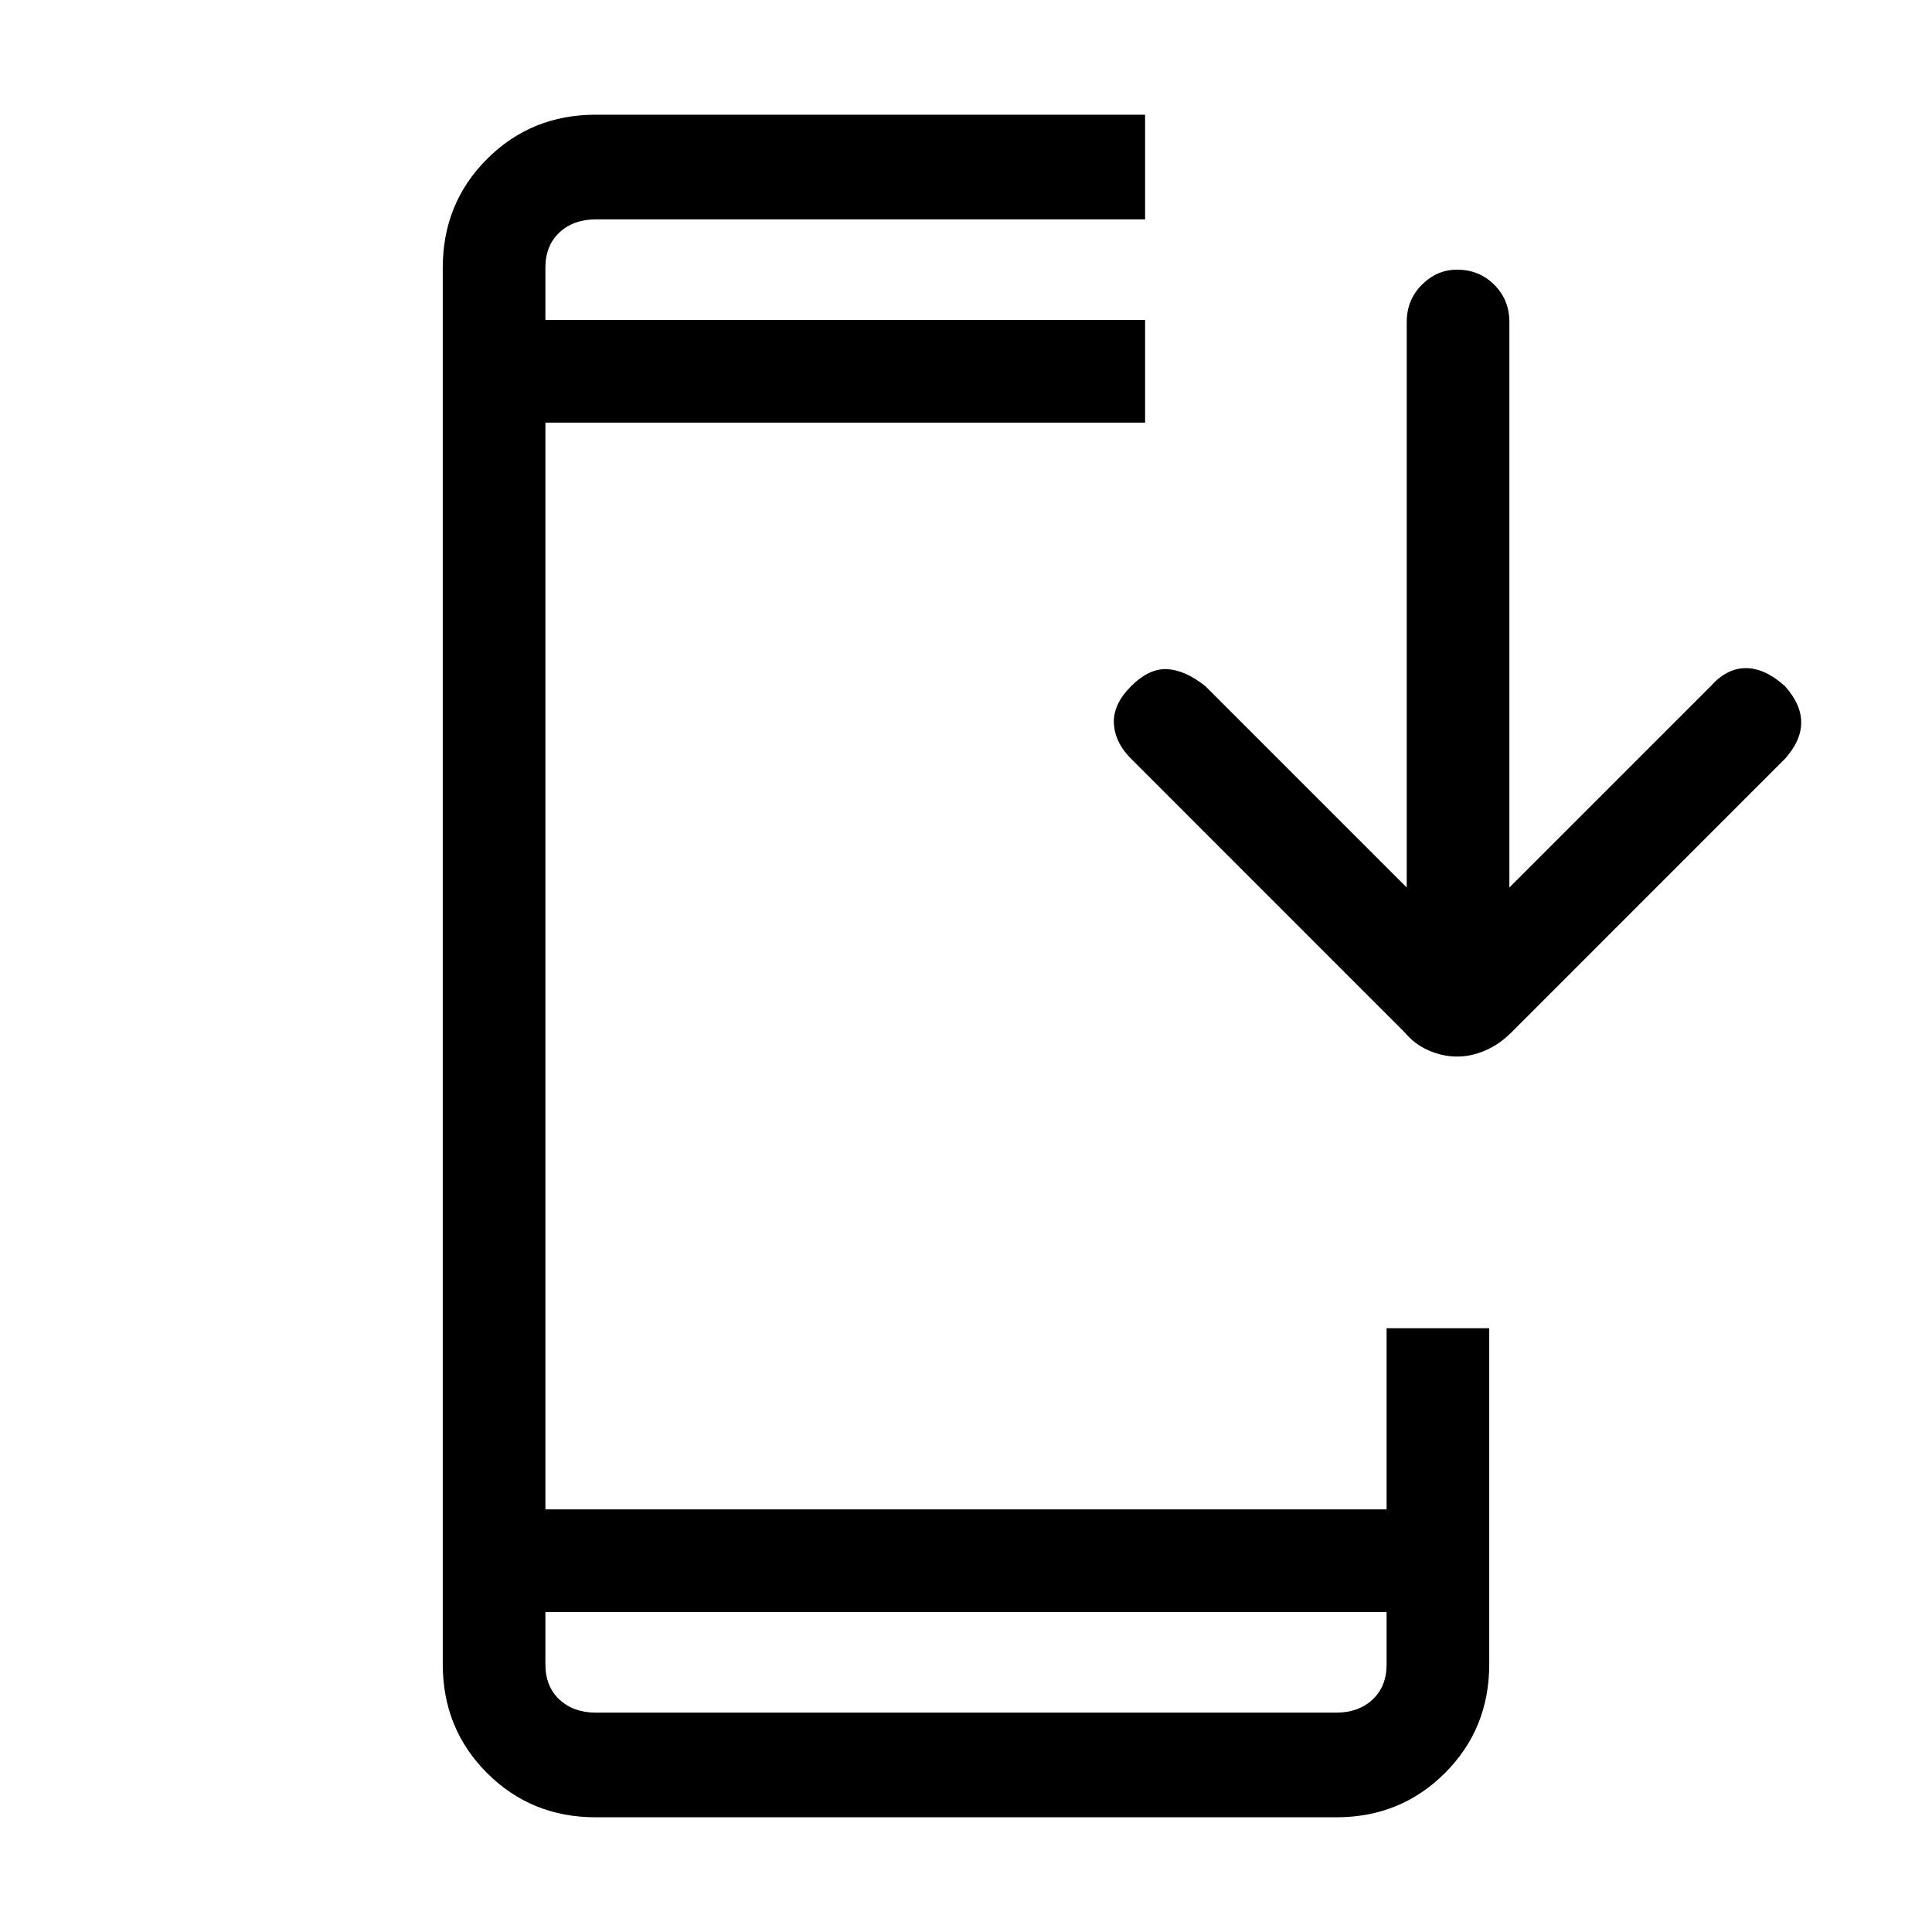 <svg xmlns="http://www.w3.org/2000/svg" height="40" width="40"><path d="M12.333 37.625q-1.333 0-2.25-.917-.916-.916-.916-2.25V5.542q0-1.334.916-2.25.917-.917 2.25-.917h11.375v2.167H12.333q-.458 0-.75.271-.291.27-.291.729v1.083h12.416V8.75H11.292v22.5h17.416V27.5h2.125v6.958q0 1.334-.916 2.25-.917.917-2.25.917Zm0-2.167h15.334q.458 0 .75-.27.291-.271.291-.73v-1.083H11.292v1.083q0 .459.291.73.292.27.75.27Zm17.834-13.583q-.292 0-.584-.125-.291-.125-.5-.375l-5.666-5.667q-.334-.333-.355-.729-.02-.396.355-.771t.75-.354q.375.021.791.354l4.167 4.167V6.667q0-.459.313-.771.312-.313.729-.313.458 0 .771.313.312.312.312.771v11.708l4.167-4.167q.333-.375.729-.375.396 0 .812.375.334.375.334.75t-.334.75l-5.666 5.667q-.25.25-.542.375-.292.125-.583.125ZM11.292 6.625V4.542Zm0 28.833v-2.083 2.083Z"/></svg>